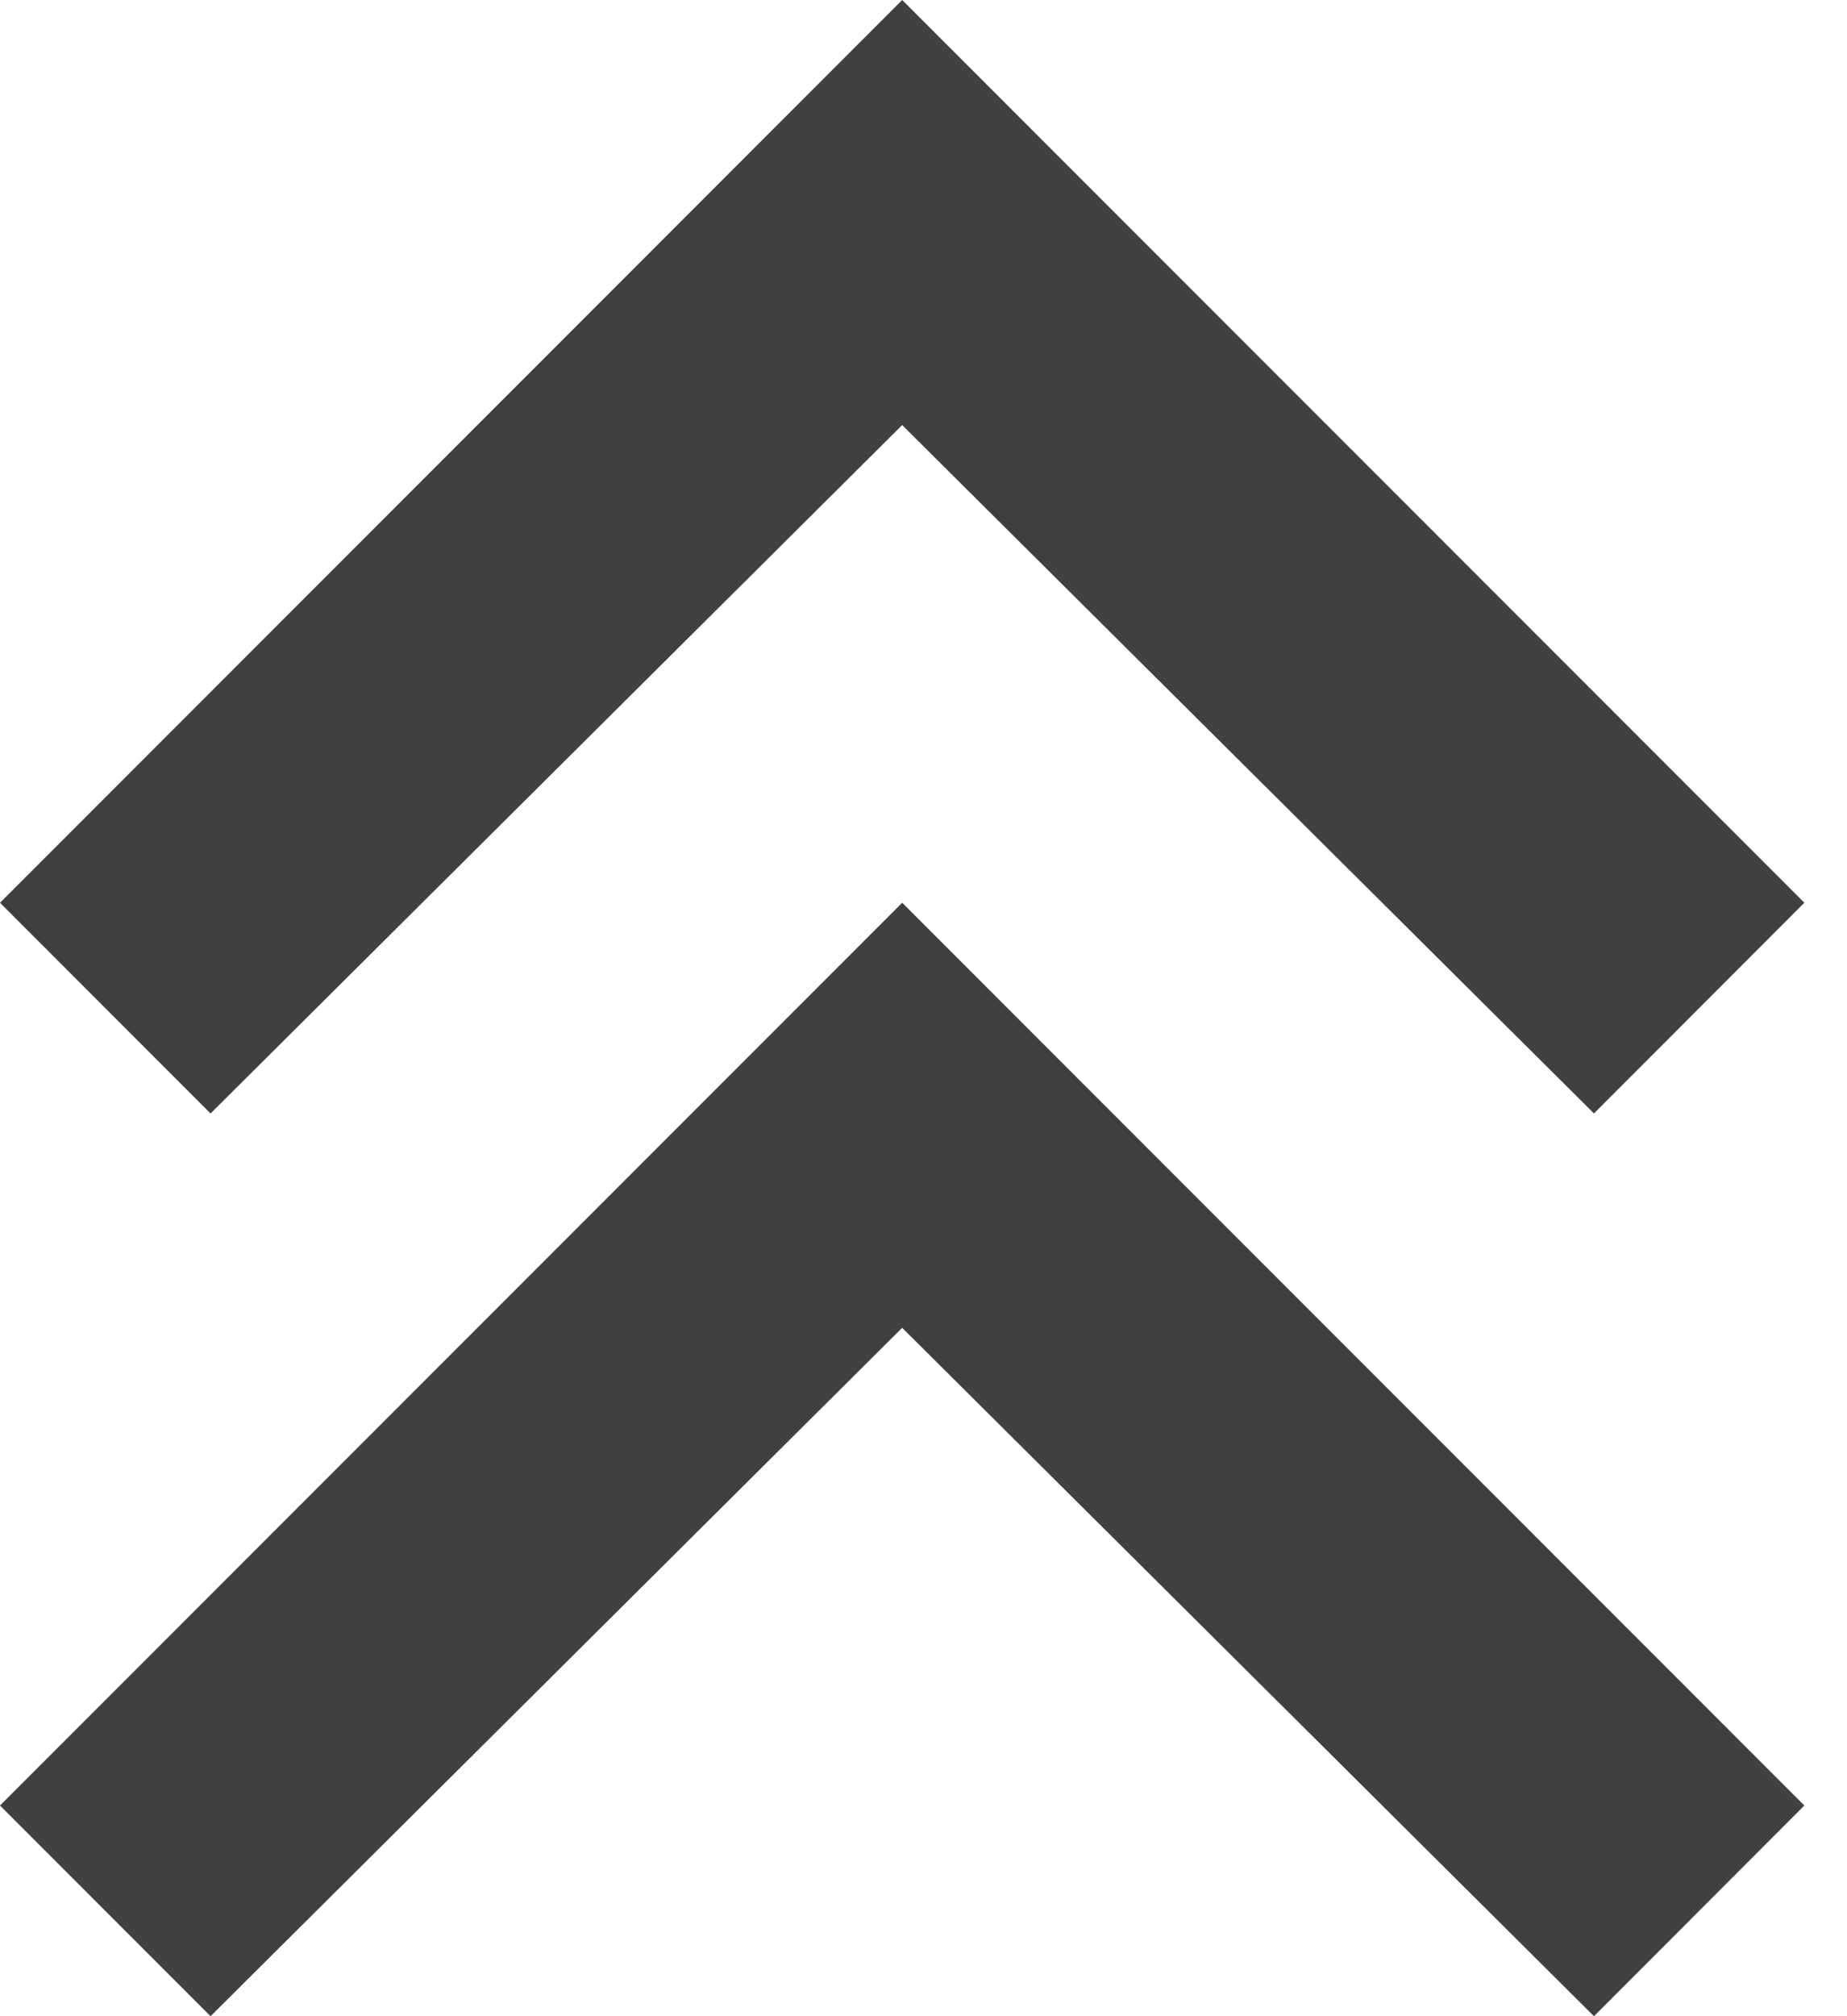 <svg width="11" height="12" viewBox="0 0 11 12" fill="none" xmlns="http://www.w3.org/2000/svg">
<path d="M1.254 12L0 10.746L5.373 5.373L10.746 10.746L9.493 12L5.373 7.903L1.254 12ZM1.254 6.627L0 5.373L5.373 0L10.746 5.373L9.493 6.627L5.373 2.53L1.254 6.627Z" fill="#111111" fill-opacity="0.8"/>
</svg>
